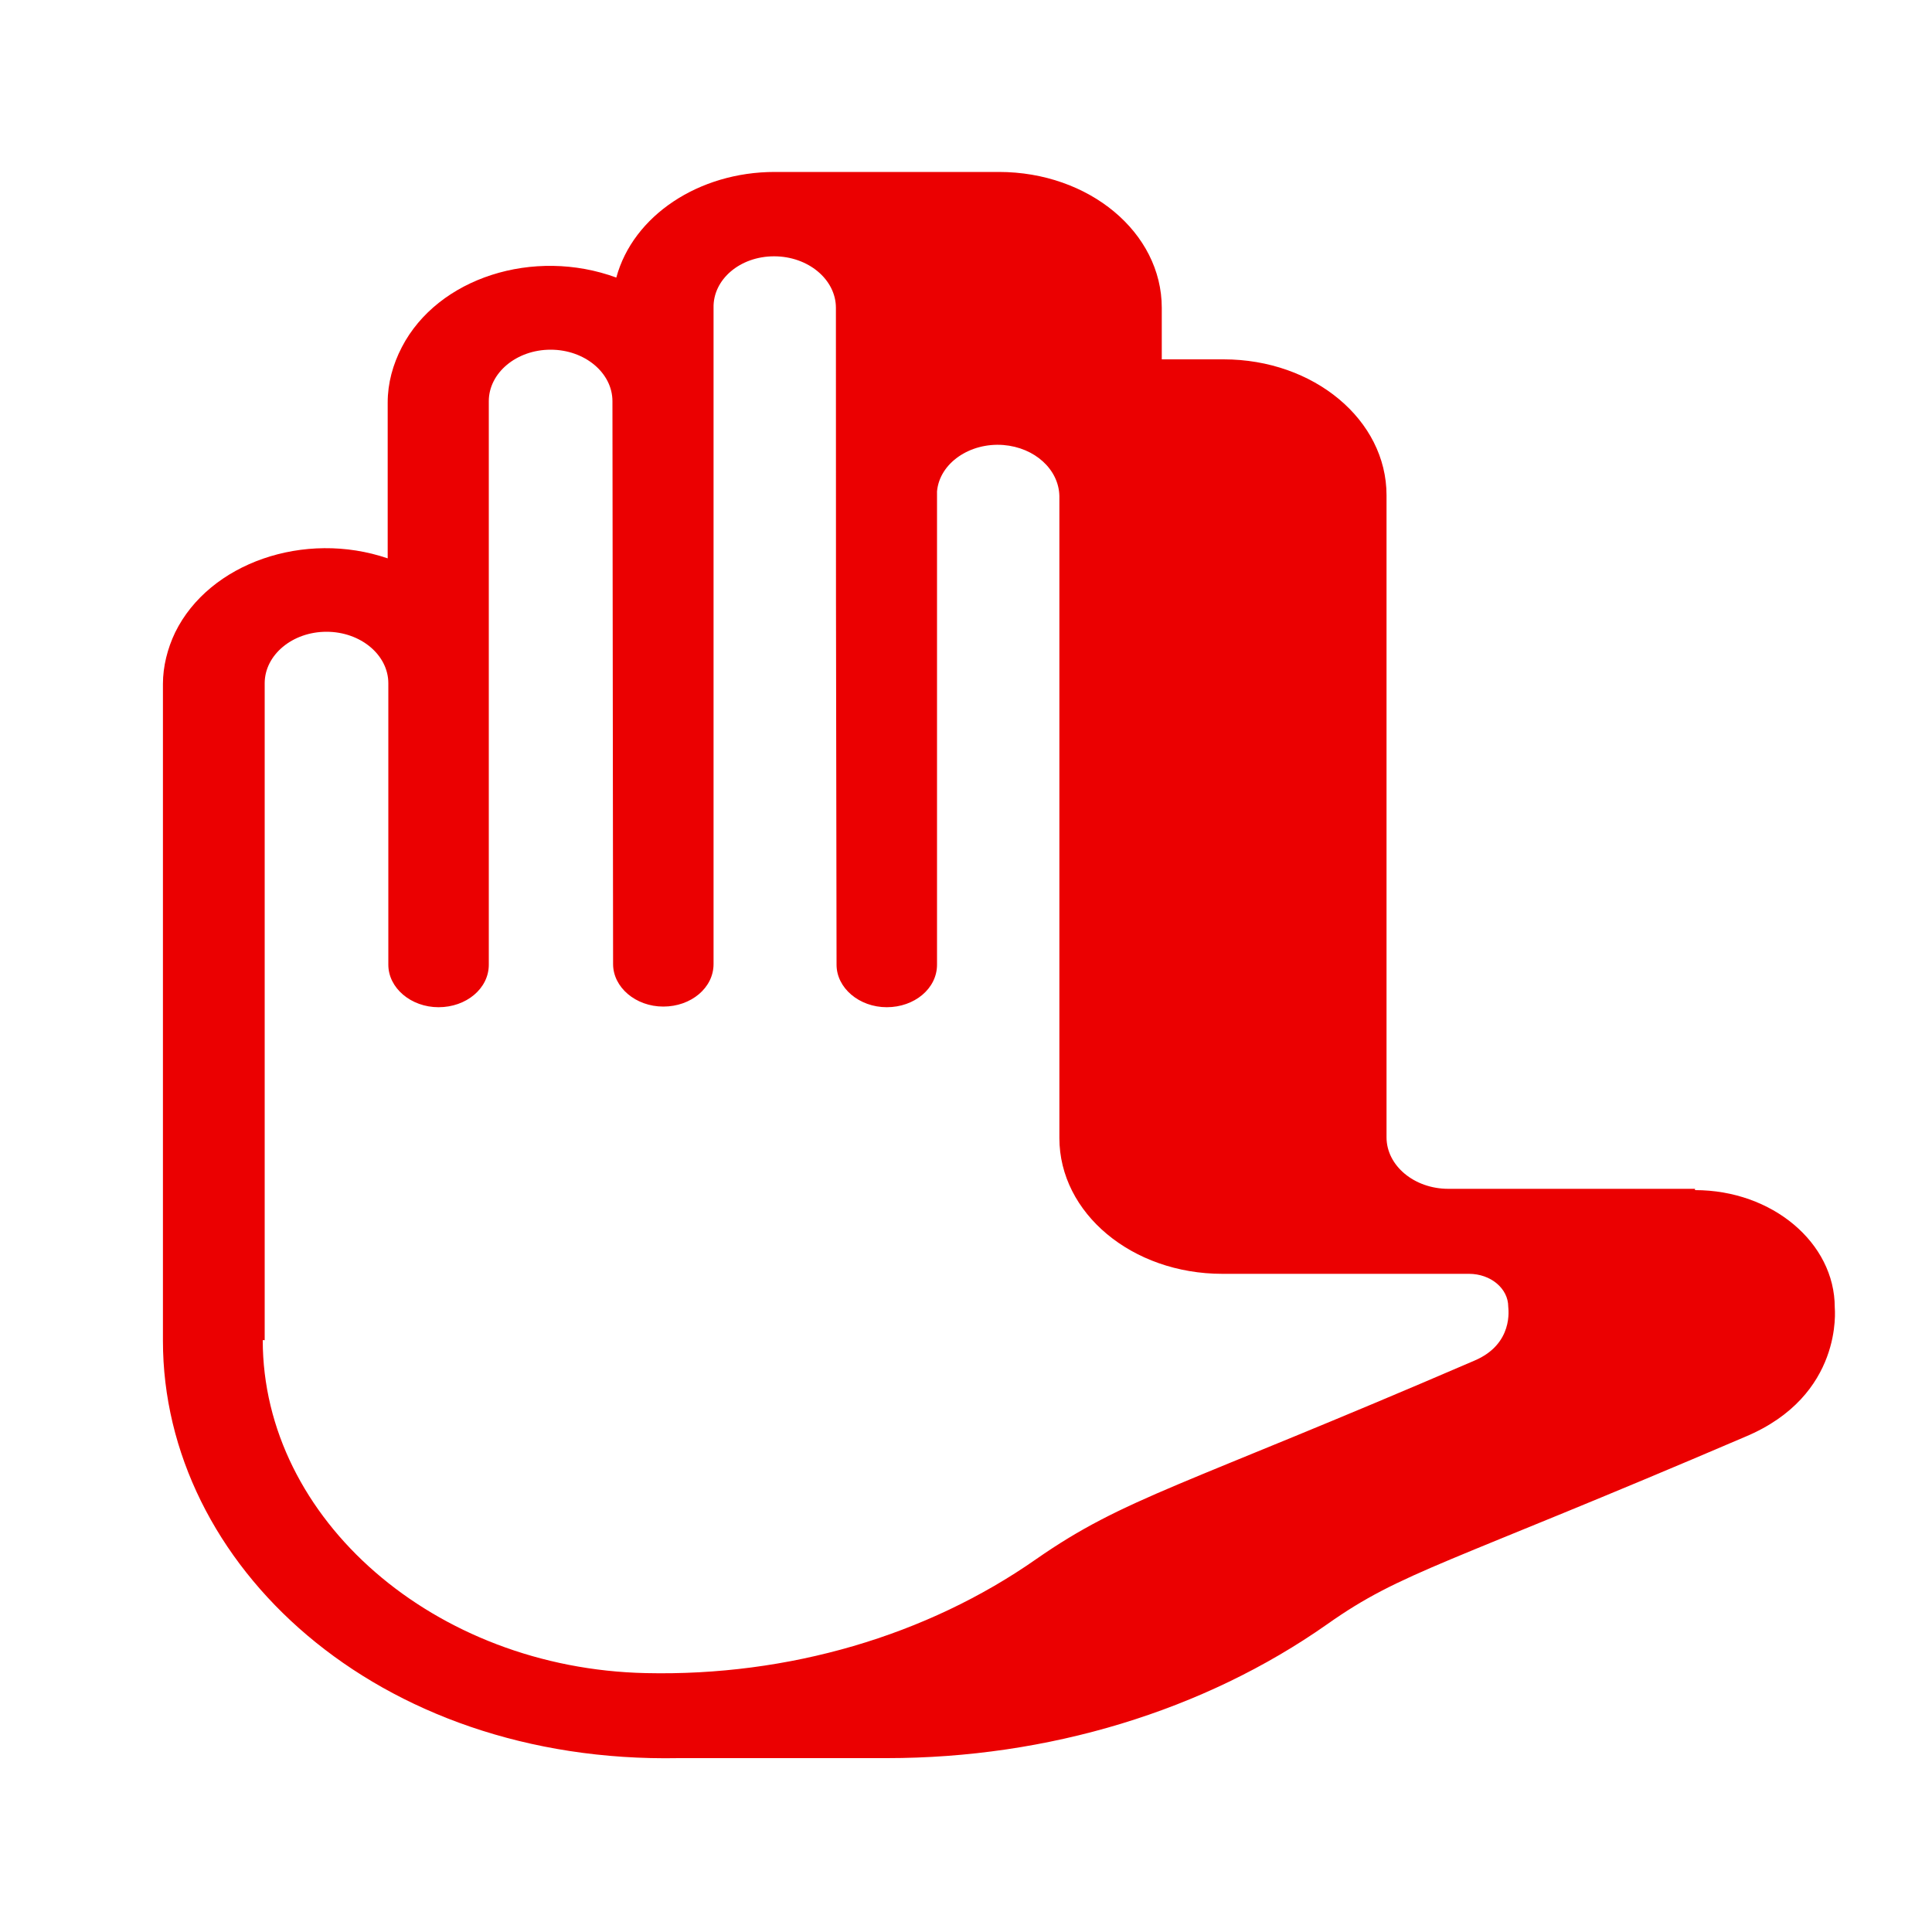 <?xml version="1.0" encoding="UTF-8"?>
<svg id="Capa_1" xmlns="http://www.w3.org/2000/svg" version="1.1" viewBox="0 0 300 300">
  <!-- Generator: Adobe Illustrator 29.1.0, SVG Export Plug-In . SVG Version: 2.1.0 Build 142)  -->
  <defs>
    <style>
      .st0 {
        fill: #eb0001;
      }
    </style>
  </defs>
  <path class="st0" d="M263.2,184.6h-38.3c-5.3,0-9.6-3.6-9.6-8h0v-99.7c0-11.7-11.3-21.1-25.3-21.1h-9.6v-8c0-11.7-11.3-21.1-25.3-21.1h-34.8c-11.8,0-22,6.8-24.6,16.4-12.8-4.7-27.7,0-33.3,10.8-1.4,2.7-2.2,5.6-2.2,8.6v24.2c-12.9-4.4-27.7.7-33,11.5-1.2,2.5-1.9,5.3-1.9,8v102c0,34.7,33.1,65.7,80.1,64.8h32.3c25,0,49.2-7.3,68.4-20.8,11.6-8.2,18.2-9.1,64.9-29.1,15.3-6.4,13.9-19.9,13.9-20.1,0-10-9.7-18.2-21.7-18.2ZM41.1,208.1v-102c0-4.4,4.3-8,9.6-8s9.6,3.6,9.6,8v43.7c0,3.6,3.5,6.6,7.8,6.6s7.8-2.9,7.8-6.6V62.3c0-4.4,4.3-8,9.6-8s9.6,3.6,9.6,8c0,17,.1,70.4.1,87.4,0,3.6,3.5,6.6,7.8,6.6s7.8-2.9,7.8-6.6V47.8c-.1-4.4,4.1-8,9.4-8s9.6,3.6,9.6,8c0,54.7,0,32.3.1,102,0,3.6,3.5,6.6,7.8,6.6s7.8-2.9,7.8-6.6v-73.5c.4-4.4,5.1-7.6,10.3-7.2,4.9.4,8.6,3.8,8.7,7.9v99.7c0,11.7,11.3,21.1,25.3,21.1h38.3c3.4,0,6.1,2.3,6.1,5.1h0c0,.3.9,5.8-5.3,8.4-45.7,19.7-54.2,21.2-68,30.8-17,11.9-38.5,18.2-60.6,17.7-32.8-.7-59.5-23.9-59.5-51.7Z"/>
</svg>